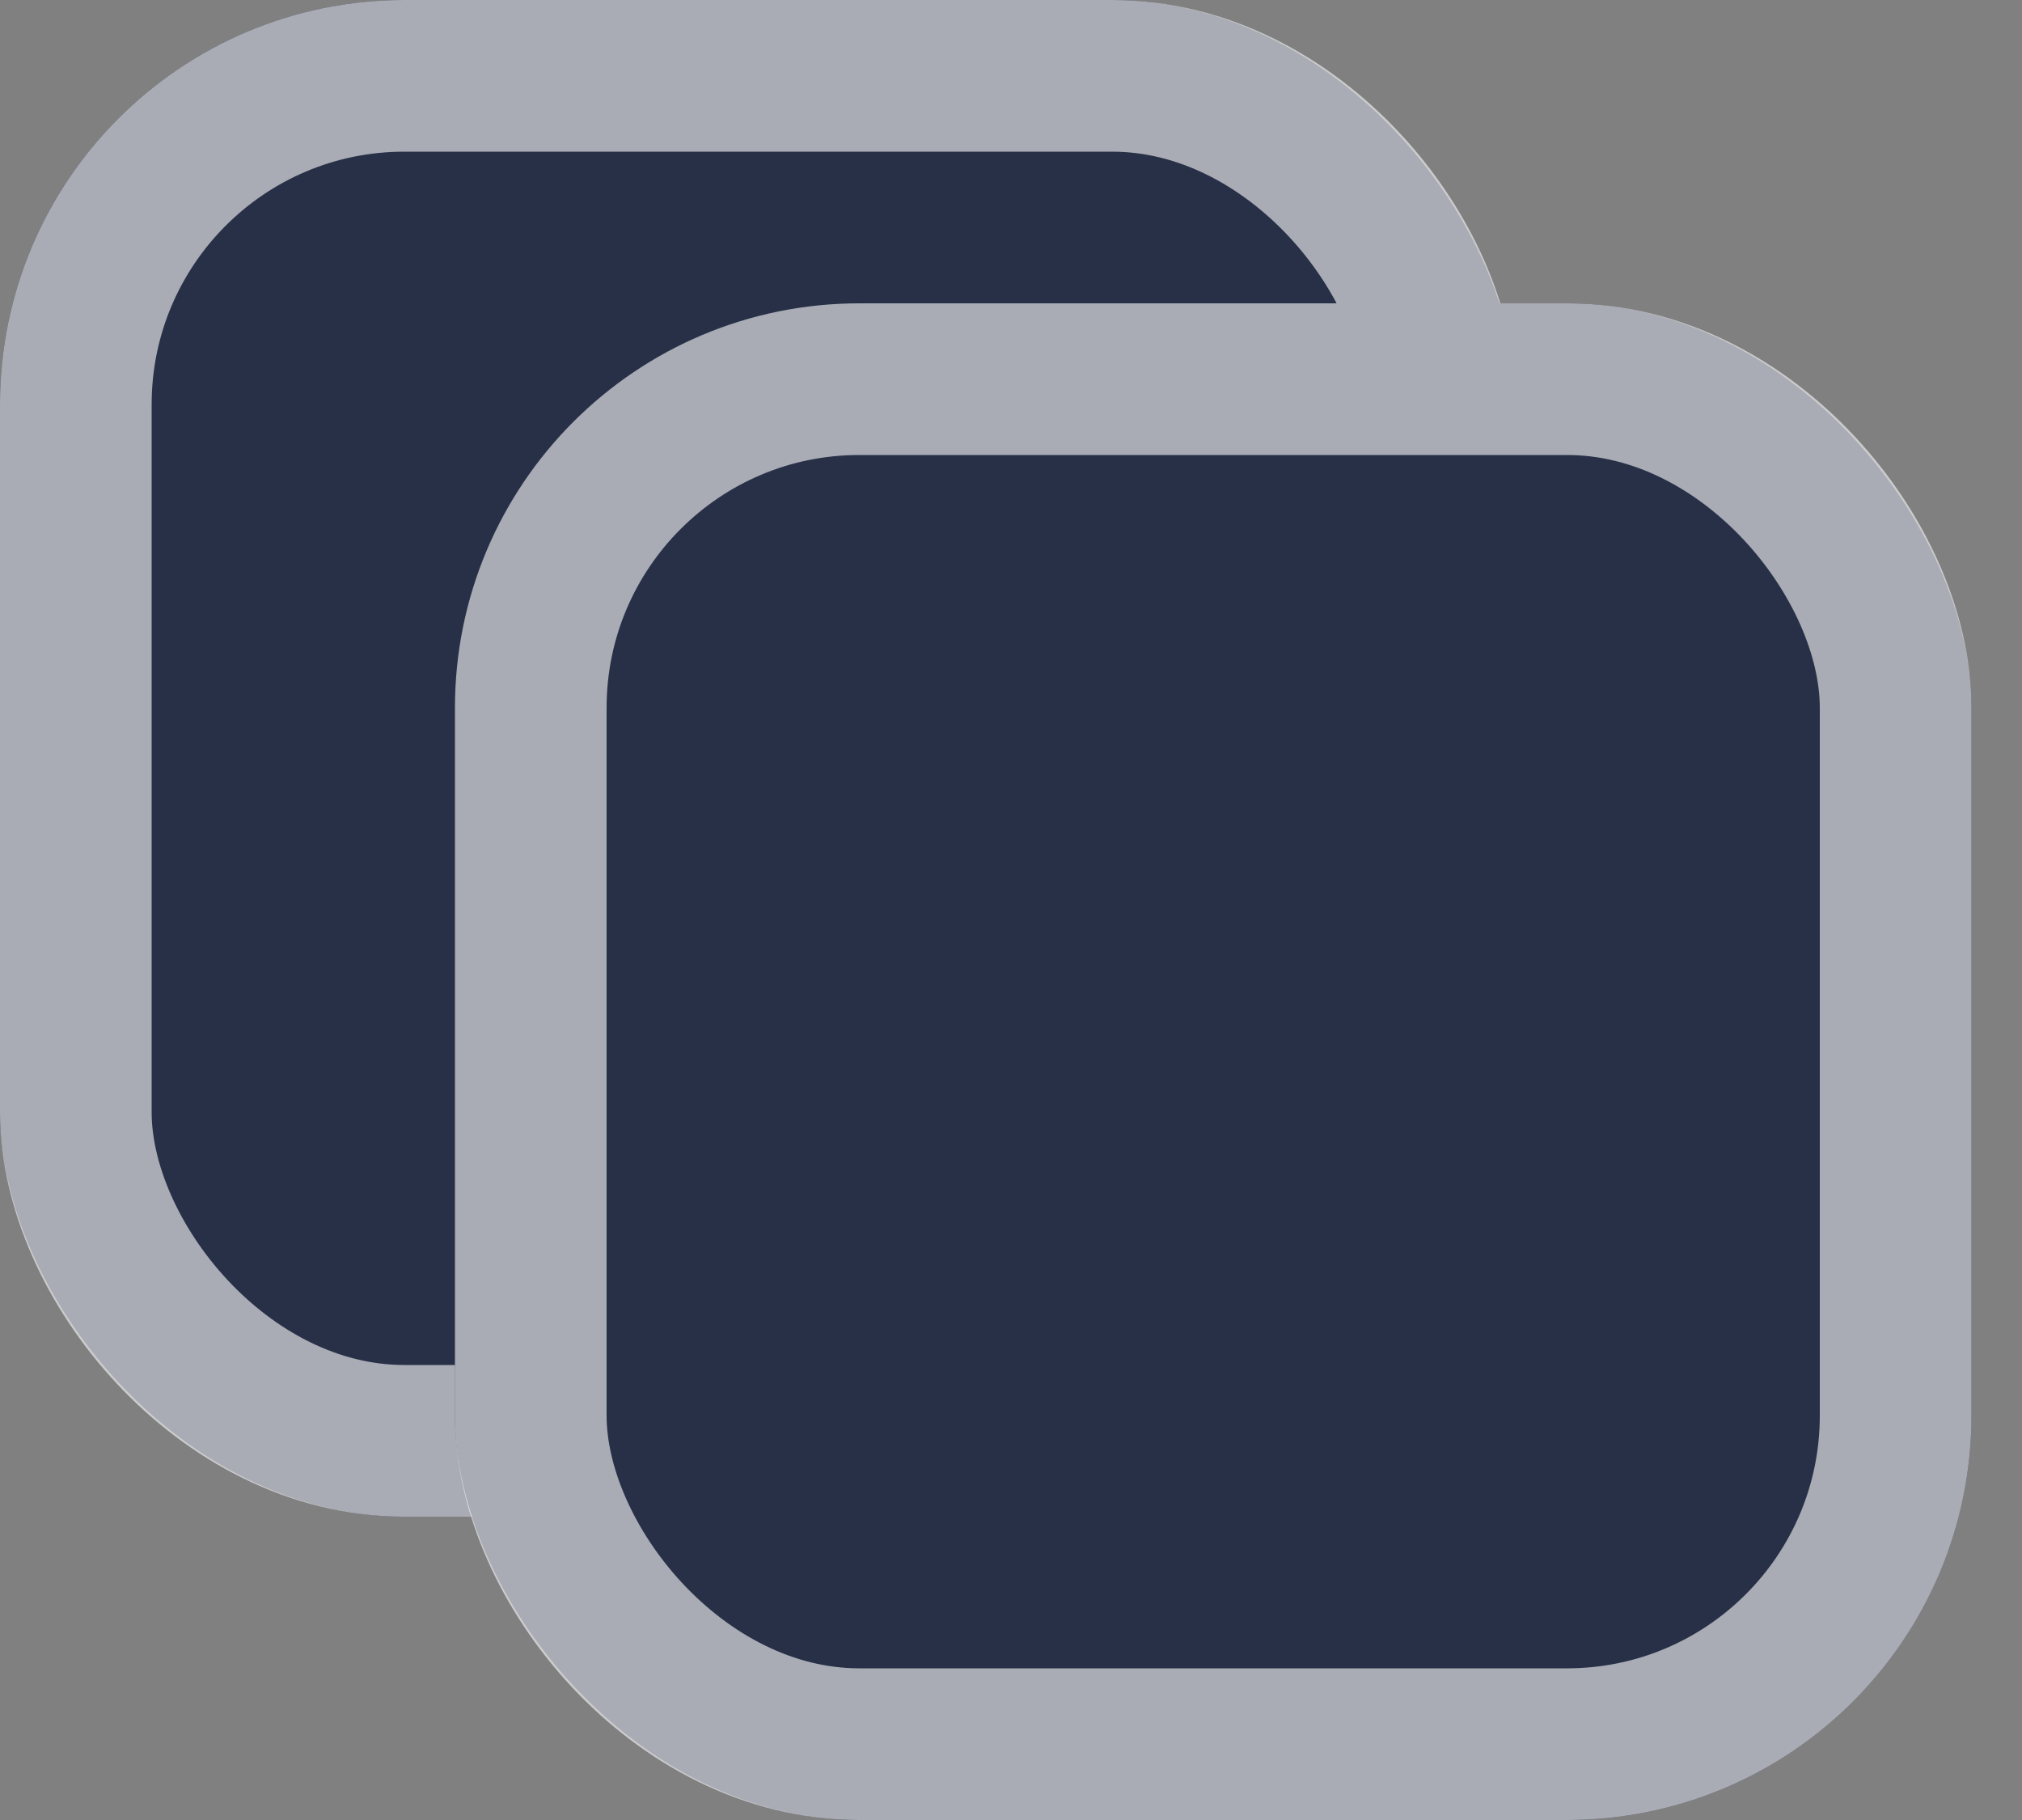 <svg width="20" height="18" viewBox="0 0 20 18" fill="none" xmlns="http://www.w3.org/2000/svg">
<rect x="0" y="0" width="20" height="18" fill="#808080" stroke="none"/>
<g id="Group 636019">
<g id="Rectangle 40316">
<rect width="15" height="15" rx="4" fill="#283047"/>
<rect x="0.75" y="0.75" width="13.5" height="13.5" rx="3.25" stroke="white" stroke-opacity="0.6" stroke-width="1.5"/>
</g>
<g id="Rectangle 40317">
<rect x="4.5" y="3" width="15" height="15" rx="4" fill="#283047"/>
<rect x="5.25" y="3.75" width="13.5" height="13.5" rx="3.25" stroke="white" stroke-opacity="0.6" stroke-width="1.5"/>
</g>
</g>
</svg>
